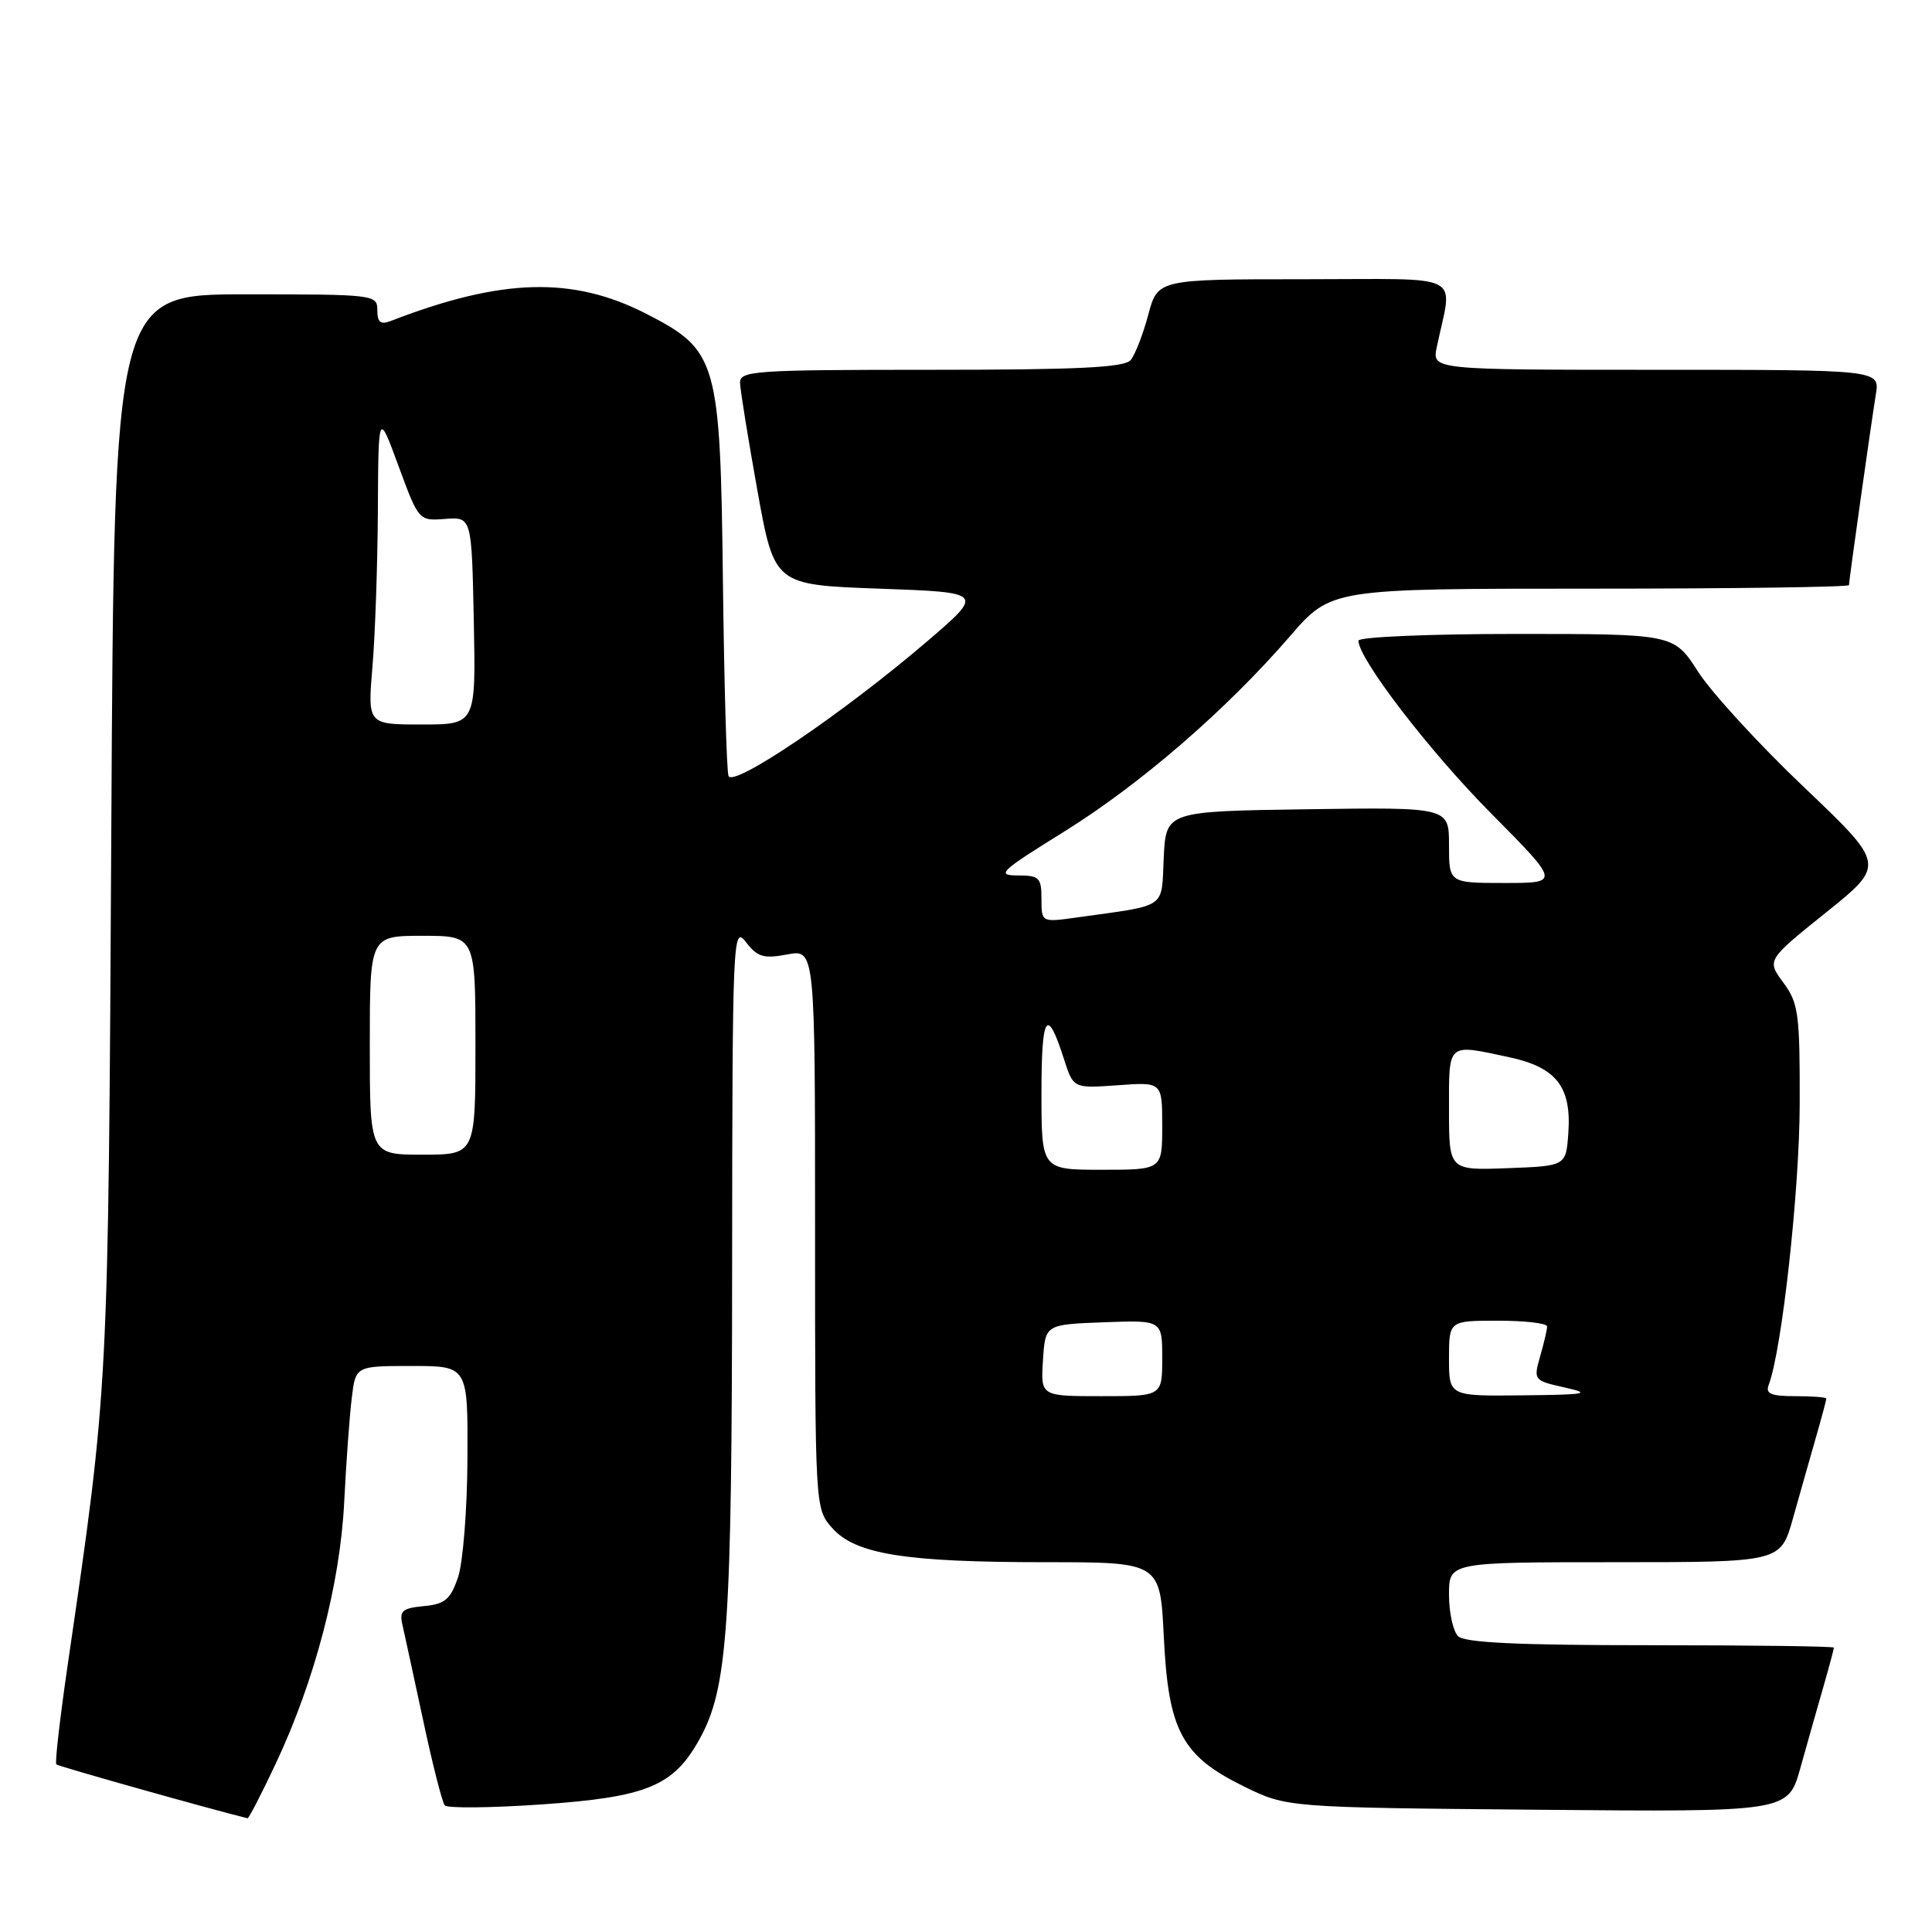 <?xml version="1.0" encoding="UTF-8" standalone="no"?>
<!DOCTYPE svg PUBLIC "-//W3C//DTD SVG 1.1//EN" "http://www.w3.org/Graphics/SVG/1.1/DTD/svg11.dtd" >
<svg xmlns="http://www.w3.org/2000/svg" xmlns:xlink="http://www.w3.org/1999/xlink" version="1.1" viewBox="0 0 256 256">
 <g >
 <path fill="currentColor"
d=" M 36.51 233.75 C 41.72 222.68 45.07 209.89 45.61 199.00 C 45.87 193.78 46.32 187.59 46.61 185.25 C 47.12 181.00 47.12 181.00 54.56 181.00 C 62.00 181.00 62.00 181.00 61.94 193.25 C 61.91 199.99 61.35 207.07 60.69 209.00 C 59.69 211.94 58.97 212.55 56.16 212.82 C 53.30 213.09 52.89 213.45 53.33 215.32 C 53.60 216.52 54.84 222.22 56.08 228.00 C 57.31 233.78 58.60 238.83 58.93 239.22 C 59.27 239.62 65.02 239.56 71.71 239.10 C 85.73 238.13 89.24 236.68 92.69 230.45 C 96.43 223.69 96.98 215.74 97.01 168.00 C 97.04 124.05 97.11 122.58 98.84 124.83 C 100.36 126.81 101.18 127.06 104.31 126.47 C 108.00 125.78 108.00 125.78 108.00 162.83 C 108.00 199.84 108.00 199.89 110.25 202.45 C 113.32 205.94 119.88 207.00 138.50 207.00 C 153.73 207.00 153.73 207.00 154.21 216.88 C 154.81 229.33 156.59 232.67 164.80 236.70 C 170.50 239.50 170.50 239.50 203.71 239.80 C 236.92 240.10 236.92 240.10 238.55 234.30 C 239.44 231.11 240.81 226.28 241.59 223.57 C 242.37 220.86 243.00 218.49 243.00 218.32 C 243.00 218.14 232.07 218.00 218.70 218.00 C 201.13 218.00 194.07 217.67 193.20 216.80 C 192.54 216.14 192.00 213.67 192.00 211.30 C 192.00 207.00 192.00 207.00 213.97 207.00 C 235.94 207.00 235.94 207.00 237.56 201.25 C 238.45 198.09 239.81 193.28 240.59 190.57 C 241.37 187.86 242.00 185.49 242.00 185.32 C 242.00 185.14 240.15 185.00 237.89 185.00 C 234.67 185.00 233.91 184.68 234.36 183.51 C 236.10 178.97 238.44 157.81 238.47 146.34 C 238.50 134.32 238.31 132.91 236.30 130.20 C 234.10 127.22 234.10 127.22 241.97 120.90 C 249.83 114.58 249.83 114.58 239.03 104.30 C 233.09 98.65 226.78 91.77 225.01 89.01 C 221.79 84.00 221.79 84.00 200.90 84.00 C 189.40 84.00 180.00 84.40 180.00 84.89 C 180.00 87.29 189.38 99.51 197.55 107.75 C 206.72 117.00 206.72 117.00 199.36 117.00 C 192.00 117.00 192.00 117.00 192.00 111.98 C 192.00 106.96 192.00 106.96 173.25 107.23 C 154.50 107.50 154.50 107.50 154.20 113.65 C 153.87 120.53 154.83 119.87 142.75 121.56 C 138.00 122.23 138.00 122.23 138.00 119.11 C 138.00 116.28 137.71 116.00 134.82 116.00 C 131.96 116.00 132.56 115.43 140.92 110.25 C 151.05 103.96 162.46 94.10 170.94 84.29 C 176.38 78.00 176.38 78.00 210.69 78.00 C 229.56 78.00 245.00 77.79 245.00 77.53 C 245.00 76.91 247.89 56.42 248.56 52.25 C 249.09 49.00 249.09 49.00 219.42 49.00 C 189.75 49.00 189.75 49.00 190.38 46.00 C 192.47 35.94 194.54 37.00 172.83 37.00 C 153.41 37.00 153.41 37.00 152.15 41.71 C 151.46 44.30 150.41 47.00 149.82 47.71 C 149.00 48.70 142.87 49.00 123.38 49.00 C 99.85 49.00 98.00 49.13 98.06 50.75 C 98.09 51.71 99.13 58.12 100.36 65.00 C 102.61 77.50 102.61 77.50 116.51 78.00 C 130.42 78.50 130.42 78.50 122.82 85.01 C 111.71 94.52 97.09 104.42 96.53 102.81 C 96.28 102.09 95.95 90.47 95.79 77.00 C 95.44 47.72 95.07 46.43 85.68 41.60 C 75.90 36.58 66.50 36.84 51.75 42.54 C 50.42 43.05 50.00 42.70 50.00 41.11 C 50.00 39.04 49.63 39.00 32.57 39.00 C 15.13 39.00 15.13 39.00 14.75 109.75 C 14.34 184.52 14.40 183.40 8.99 220.47 C 7.95 227.60 7.26 233.60 7.46 233.79 C 7.71 234.05 28.05 239.77 32.80 240.93 C 32.96 240.97 34.63 237.74 36.51 233.75 Z  M 138.20 180.25 C 138.50 175.50 138.50 175.50 146.25 175.21 C 154.00 174.92 154.00 174.92 154.00 179.96 C 154.00 185.00 154.00 185.00 145.95 185.00 C 137.89 185.00 137.89 185.00 138.20 180.25 Z  M 192.00 180.00 C 192.00 175.00 192.00 175.00 198.50 175.00 C 202.07 175.00 205.00 175.34 205.00 175.76 C 205.00 176.17 204.59 177.95 204.08 179.71 C 203.18 182.87 203.22 182.93 207.33 183.85 C 210.97 184.67 210.25 184.80 201.75 184.89 C 192.00 185.00 192.00 185.00 192.00 180.00 Z  M 138.00 144.80 C 138.00 134.37 138.73 133.29 140.99 140.36 C 142.23 144.22 142.23 144.22 148.11 143.80 C 154.00 143.37 154.00 143.37 154.00 149.19 C 154.00 155.00 154.00 155.00 146.00 155.00 C 138.00 155.00 138.00 155.00 138.00 144.80 Z  M 192.00 147.04 C 192.00 138.03 191.68 138.31 199.99 140.09 C 206.24 141.43 208.25 144.02 207.81 150.17 C 207.50 154.50 207.50 154.50 199.75 154.79 C 192.00 155.08 192.00 155.08 192.00 147.04 Z  M 49.00 138.50 C 49.00 124.00 49.00 124.00 56.00 124.00 C 63.00 124.00 63.00 124.00 63.00 138.50 C 63.00 153.00 63.00 153.00 56.00 153.00 C 49.00 153.00 49.00 153.00 49.00 138.50 Z  M 49.35 88.35 C 49.71 84.14 50.03 74.80 50.07 67.60 C 50.14 54.50 50.14 54.50 52.81 61.76 C 55.48 69.01 55.50 69.03 58.99 68.76 C 62.50 68.50 62.50 68.50 62.78 82.25 C 63.06 96.00 63.06 96.00 55.88 96.00 C 48.71 96.00 48.71 96.00 49.35 88.35 Z "/>
</g>
</svg>